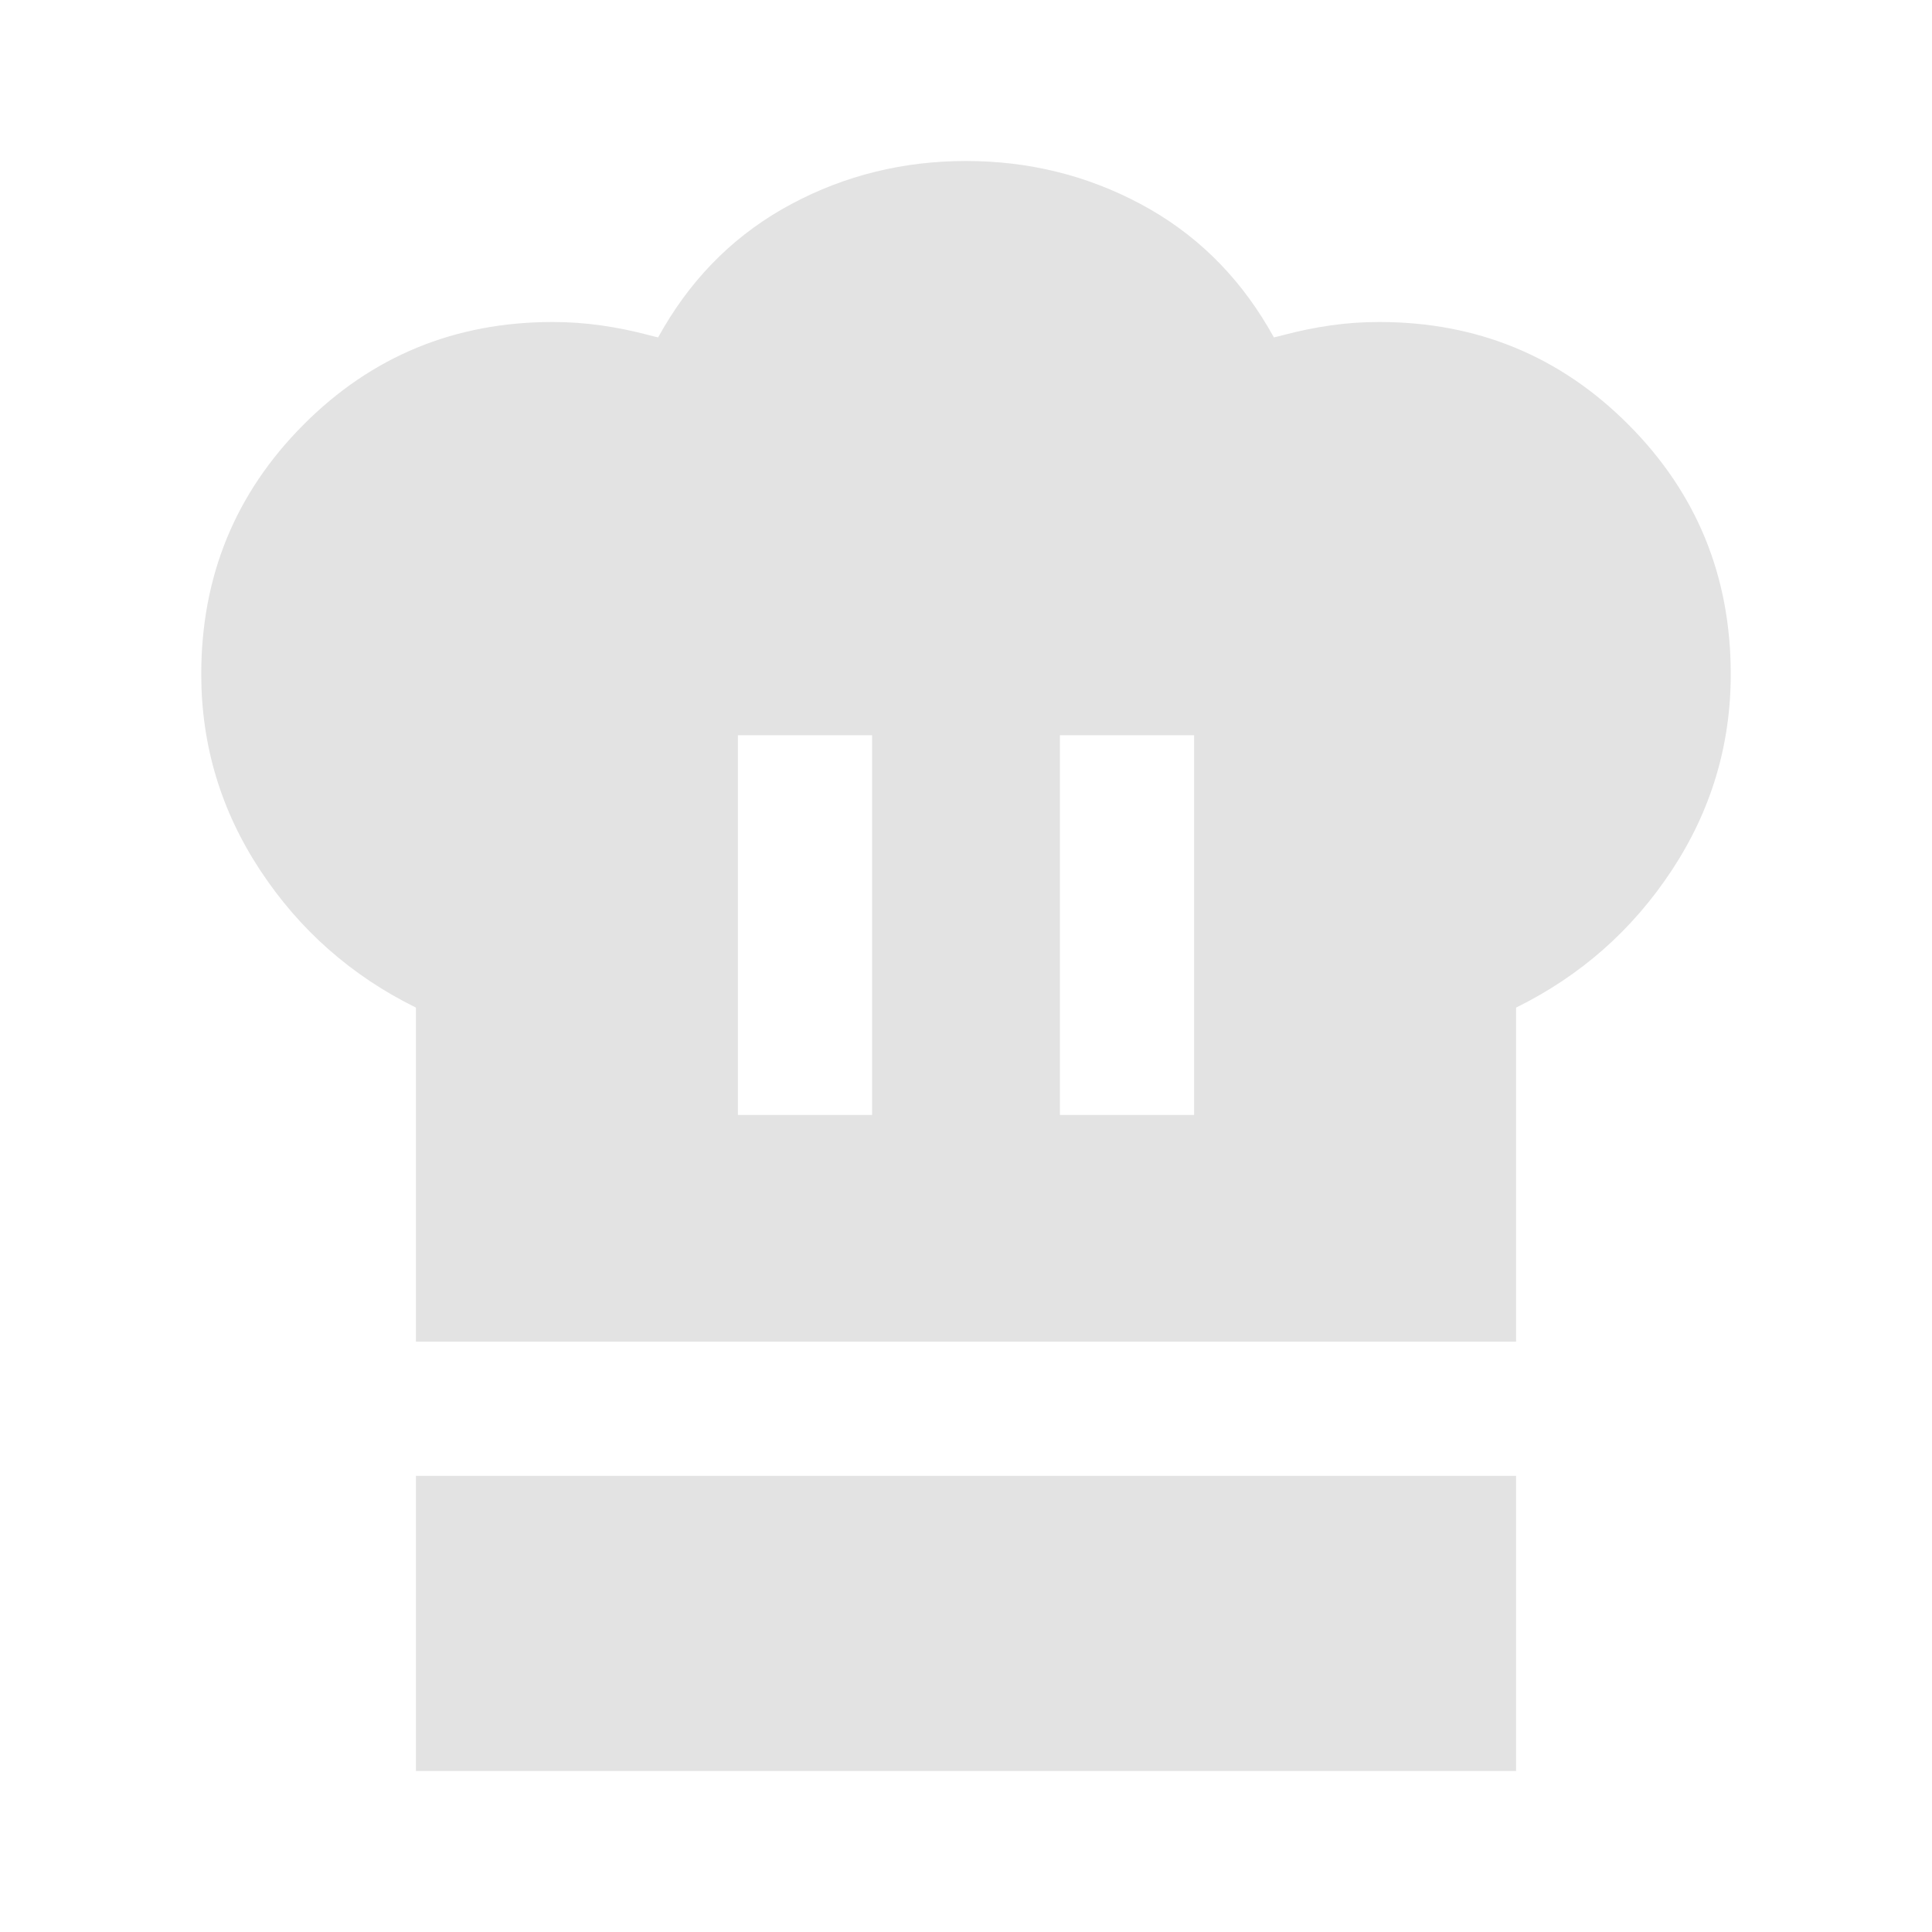 <svg xmlns="http://www.w3.org/2000/svg" height="40px" viewBox="0 -960 960 960" width="40px" fill="#e3e3e3"><path d="M366.67-406h66.66v-188.67h-66.66V-406Zm-160 112.67v-166q-48-23.67-77.34-68.17Q100-572 100-625q0-73 50.83-124 50.84-51 123.84-51 12 0 23.83 1.67 11.83 1.66 23.17 4.66l5.33 1.34 2.67-4.67q23.66-40.33 63.66-61.67Q433.33-880 480-880t86.67 21.33q40 21.34 63.66 61.67l2.67 4.67 5.33-1.34q11.34-3 23-4.66 11.67-1.67 24-1.67 73 0 123.84 51Q860-698 860-625q0 53-29.33 97.5-29.34 44.5-77.34 68.17v166H206.67Zm320-112.67h66.66v-188.67h-66.66V-406Zm-320 326v-146.67h546.66V-80H206.67Z"/></svg>